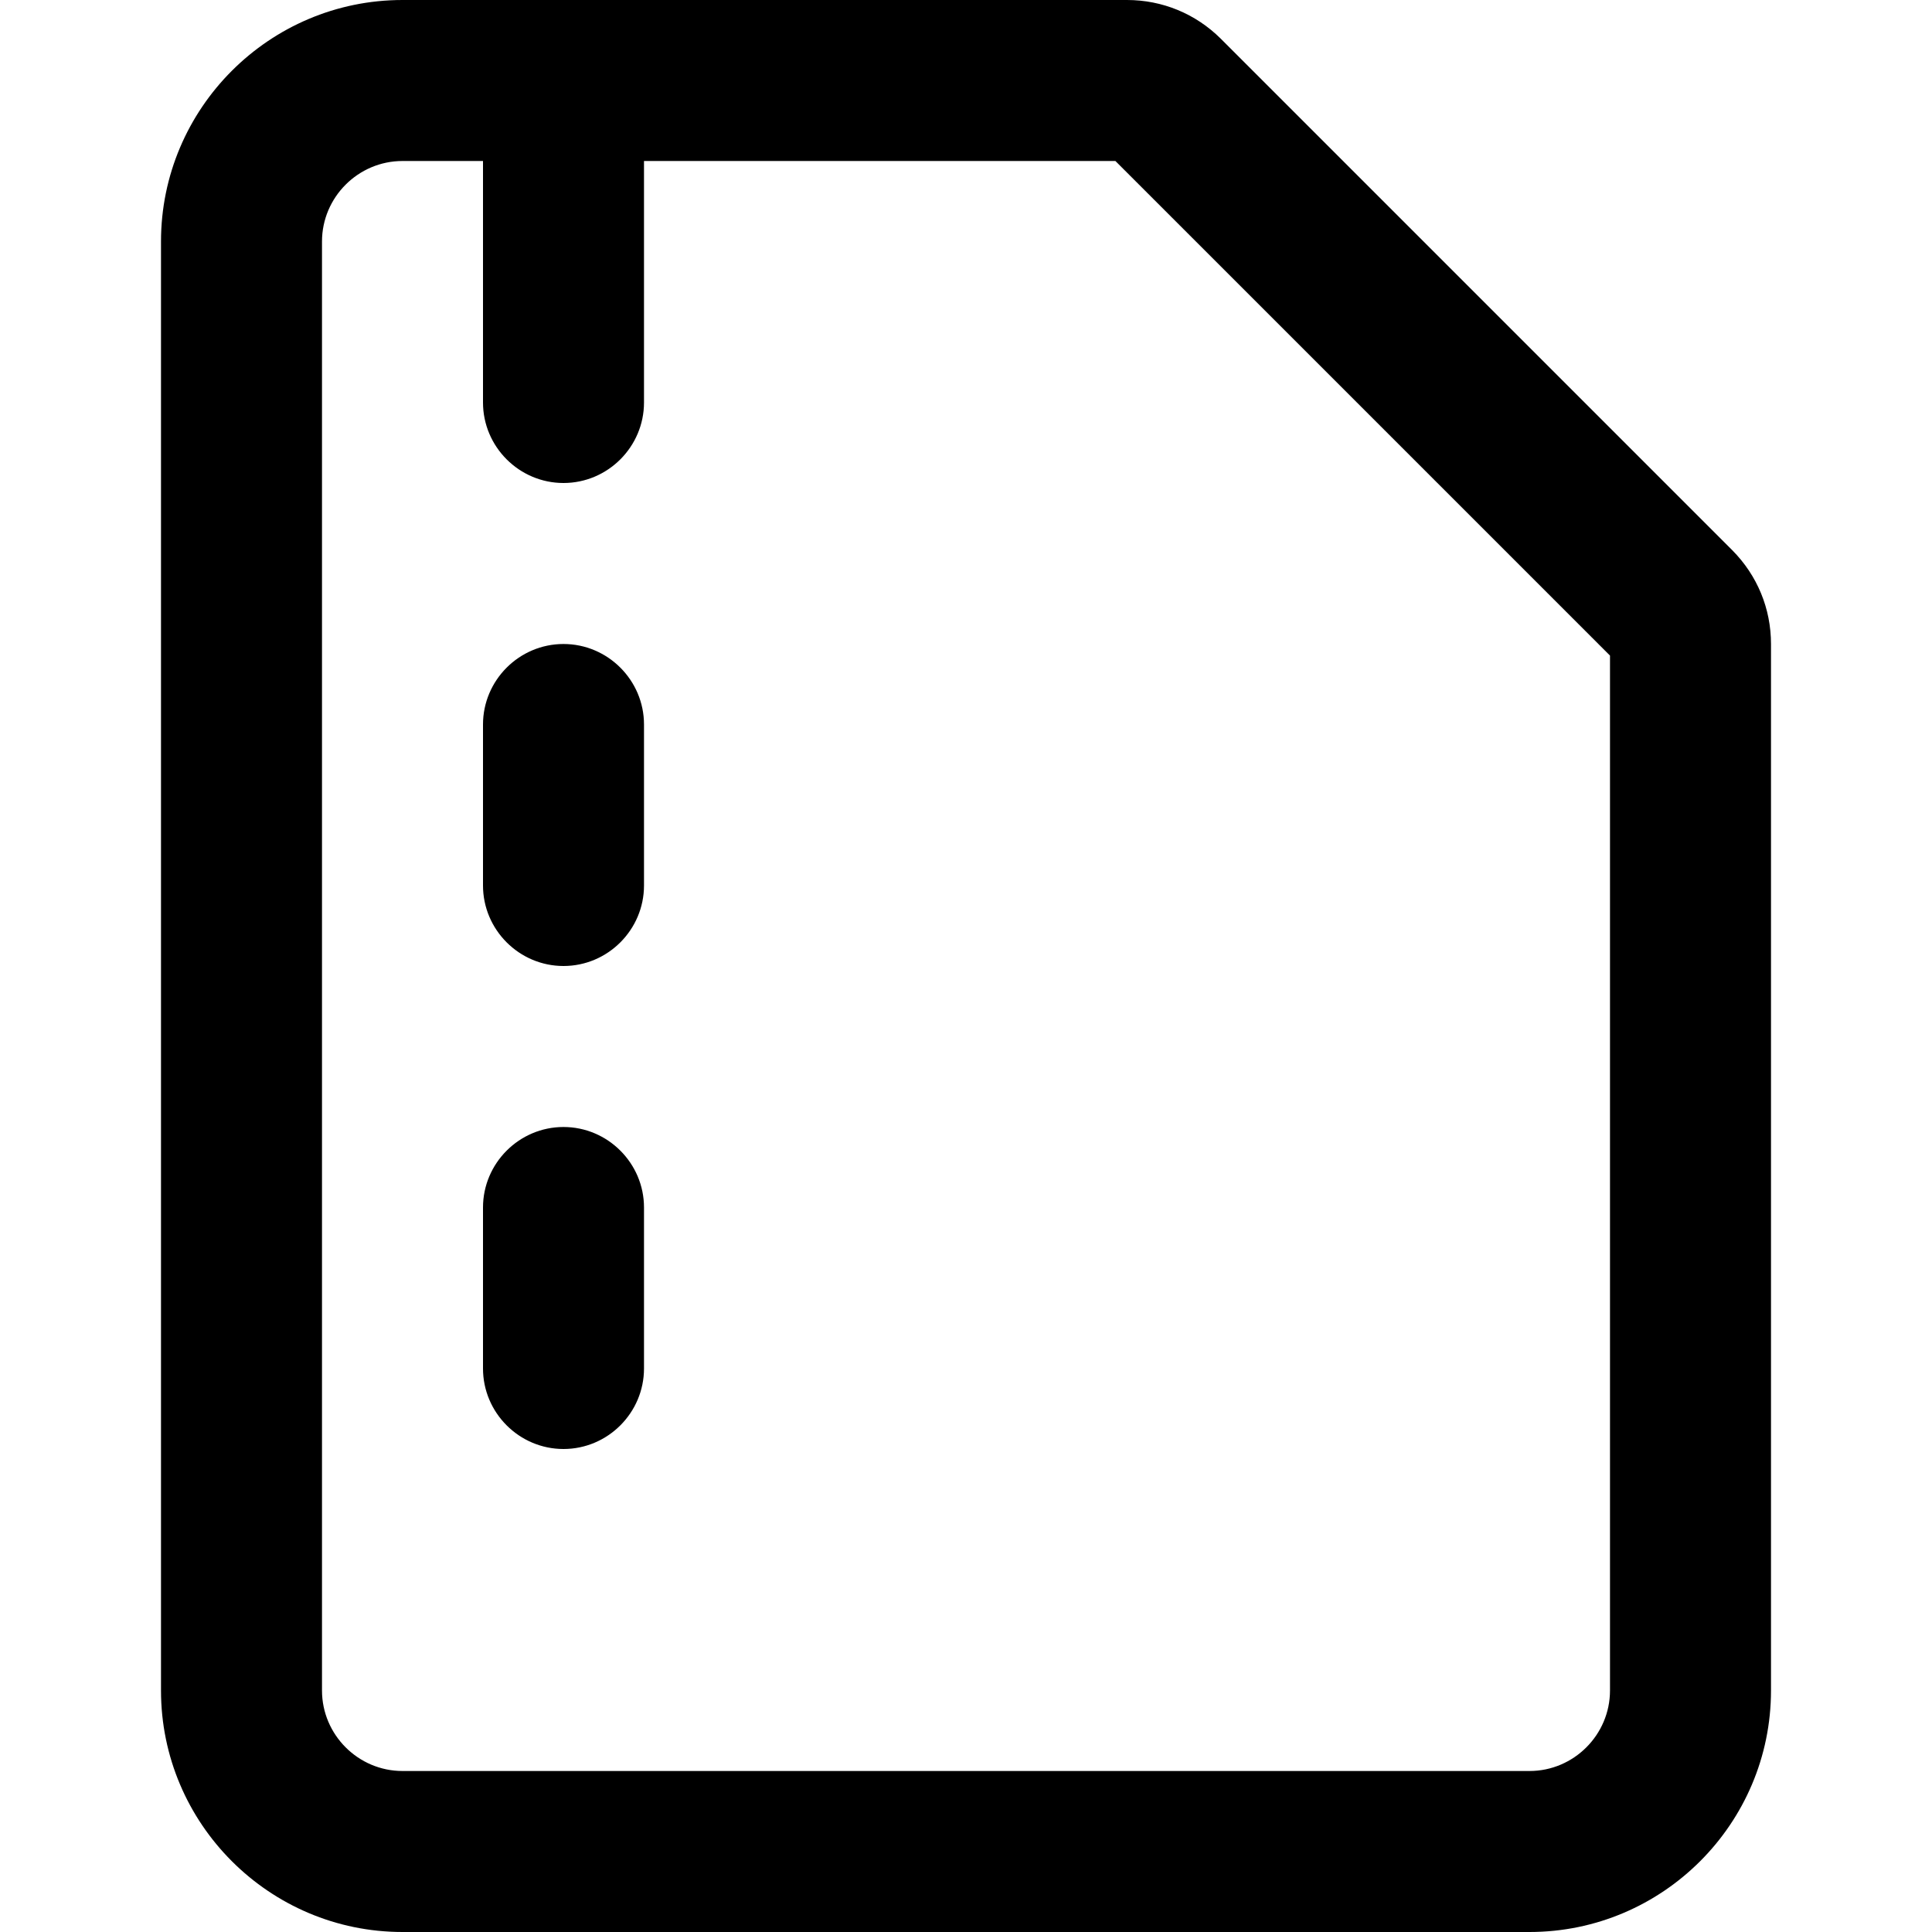 <svg width="12" height="12" viewBox="0 0 12 12" xmlns="http://www.w3.org/2000/svg"><title>sources-and-media/file-zip_12</title><path d="M10 10.5c0 .275-.225.5-.5.5l-7 0c-.275 0-.5-.225-.5-.5l0-9c0-.275.225-.5.5-.5L3 1l0 1.5c0 .275.225.5.5.5.275 0 .5-.225.5-.5L4 1l2 0 .928 0L10 4.072l0 6.428zm.759-7.083c.156.157.241.363.241.583l0 6.5c0 .827-.673 1.5-1.5 1.5l-7 0c-.827 0-1.5-.673-1.5-1.5l0-9C1 .673 1.673 0 2.5 0L6 0l1 0c.219 0 .426.085.582.24l3.177 3.177zM3.5 4c-.275 0-.5.225-.5.5l0 1c0 .275.225.5.5.5.275 0 .5-.225.5-.5l0-1c0-.275-.225-.5-.5-.5zm0 3c-.275 0-.5.225-.5.5l0 1c0 .275.225.5.5.5.275 0 .5-.225.5-.5l0-1c0-.275-.225-.5-.5-.5z" fill="#000" fill-rule="evenodd"/></svg>